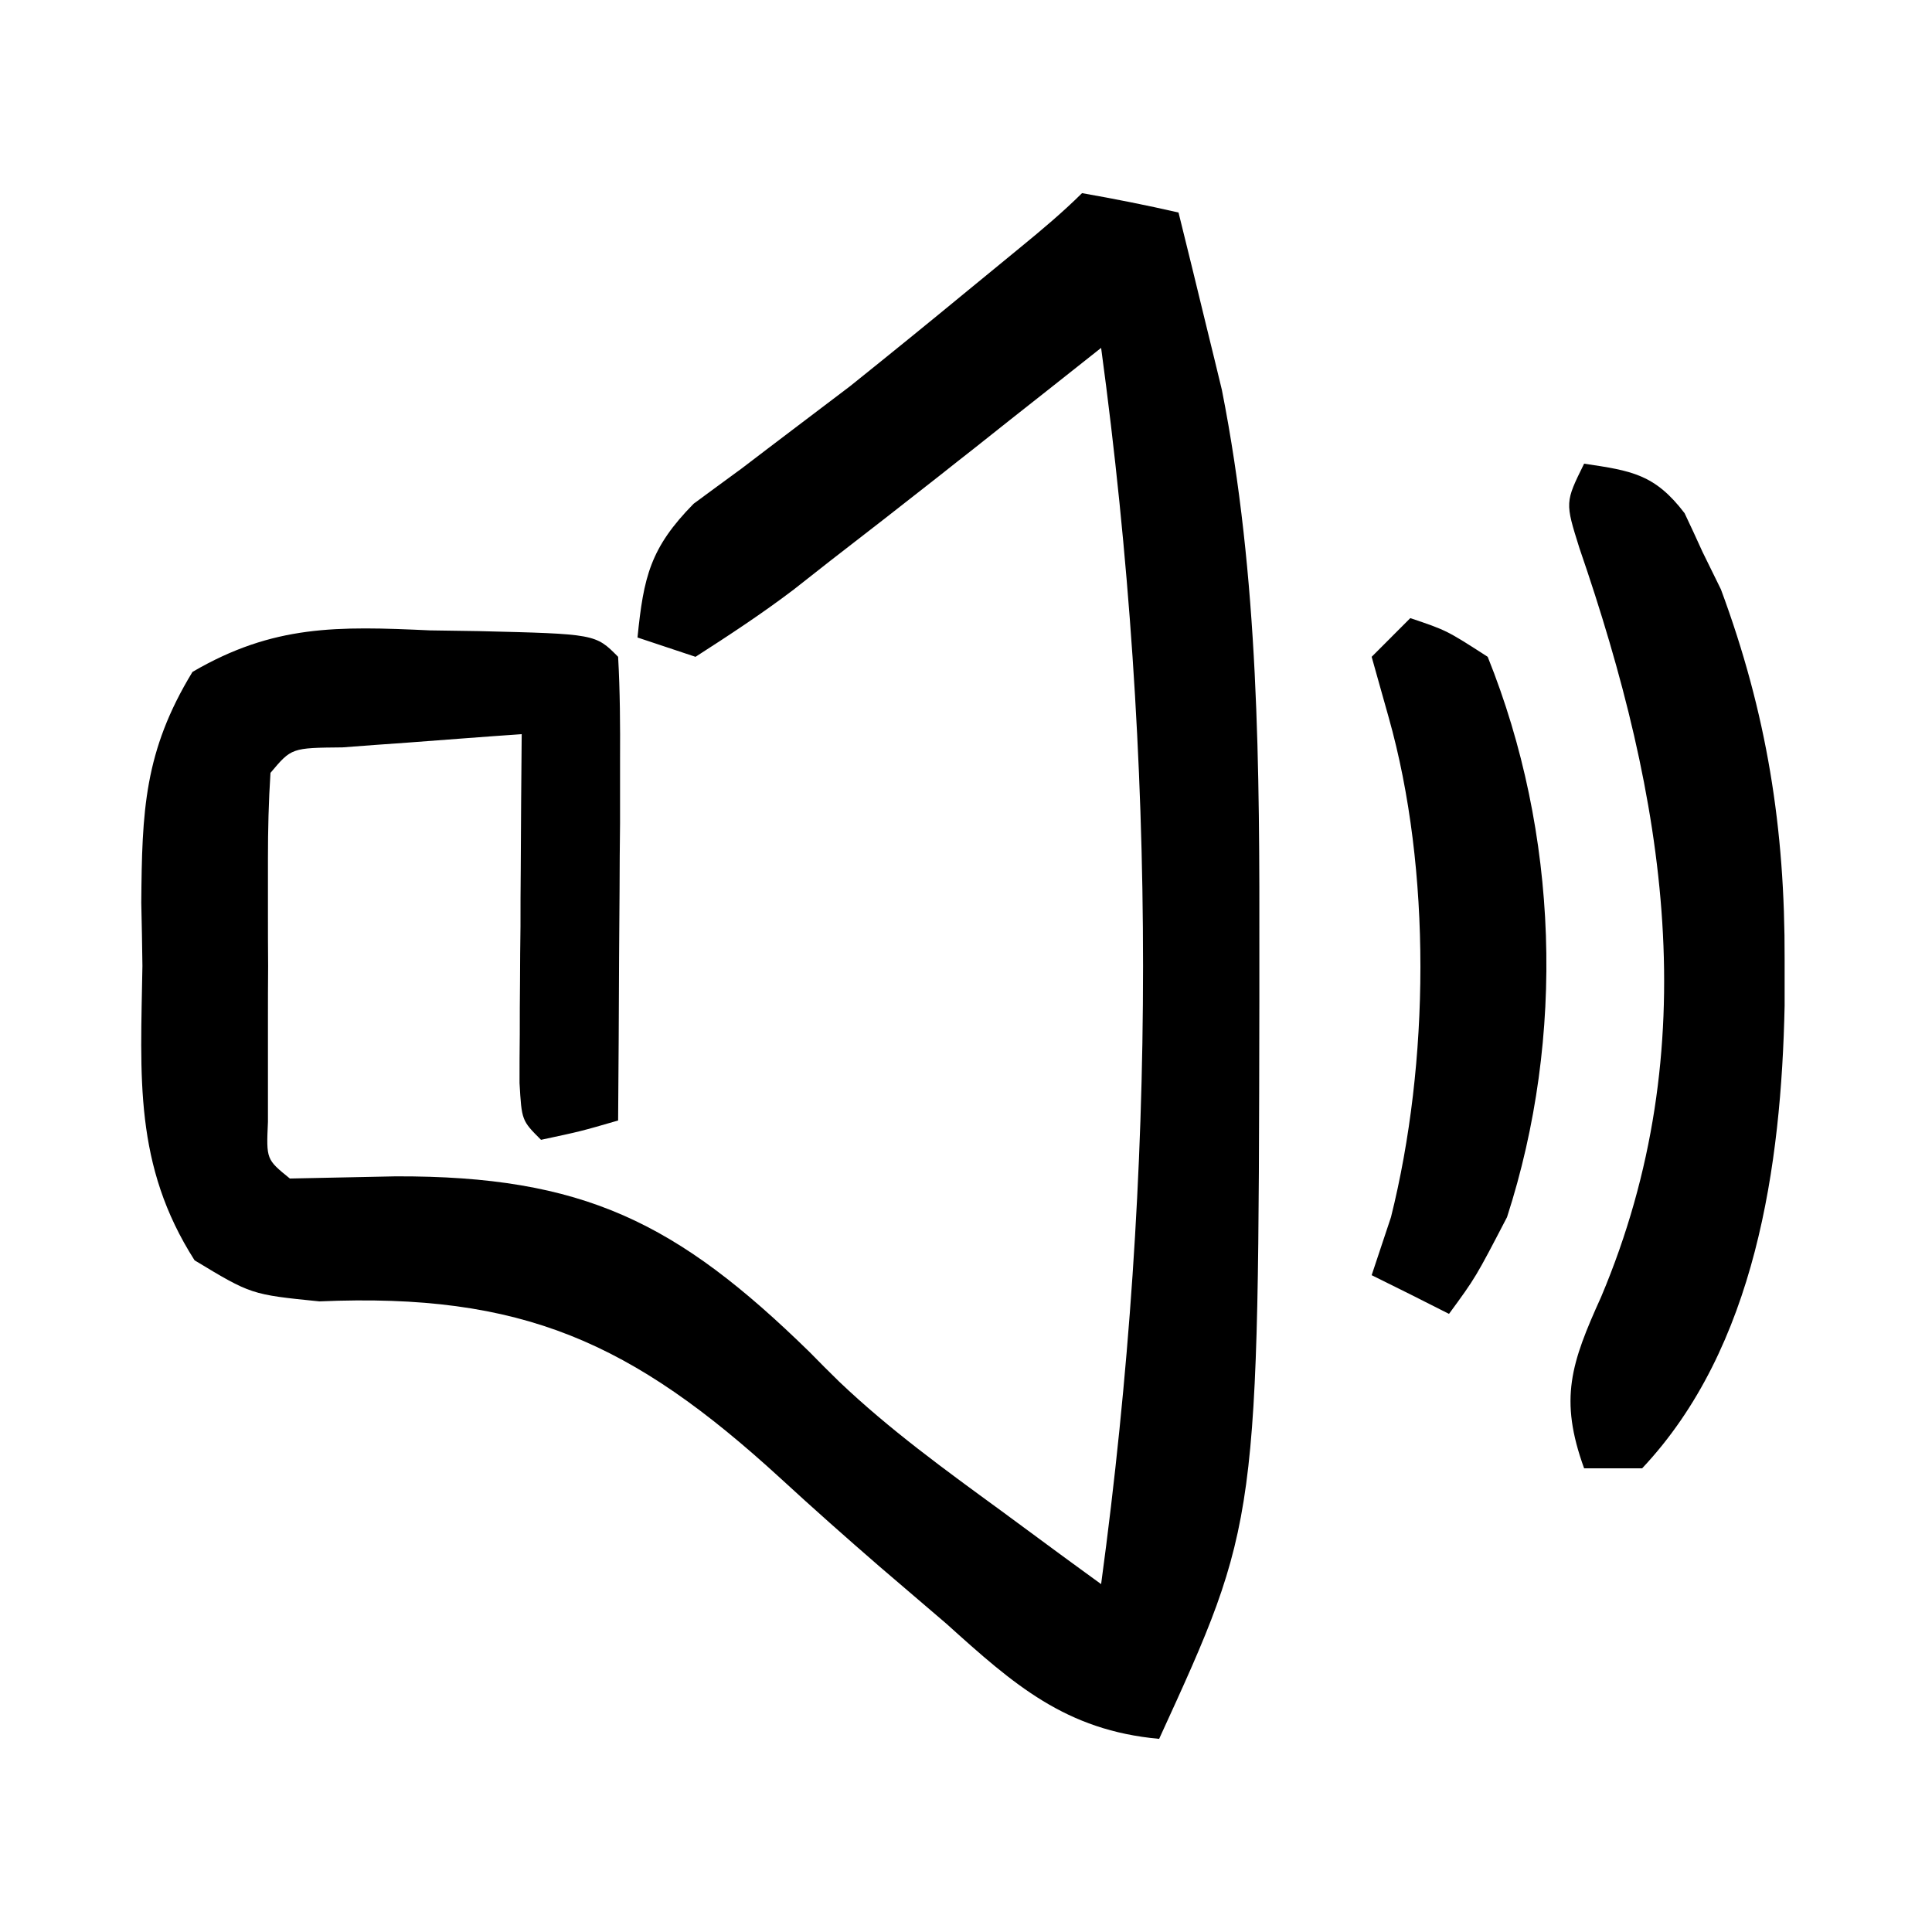 <?xml version="1.0" encoding="UTF-8"?>
<svg xmlns="http://www.w3.org/2000/svg" xmlns:xlink="http://www.w3.org/1999/xlink" width="32px" height="32px" viewBox="0 0 32 32" version="1.1">
<g id="surface1">
<path style=" stroke:none;fill-rule:nonzero;fill:rgb(0%,0%,0%);fill-opacity:1;" d="M 17.922 3.199 C 18.457 3.293 18.988 3.398 19.52 3.52 C 19.676 4.145 19.828 4.773 19.98 5.398 C 20.066 5.75 20.152 6.098 20.238 6.457 C 20.855 9.578 20.863 12.711 20.859 15.879 C 20.859 16.105 20.859 16.336 20.859 16.566 C 20.844 25.211 20.844 25.211 19.199 28.801 C 17.648 28.66 16.793 27.902 15.68 26.898 C 15.309 26.582 14.938 26.262 14.566 25.945 C 14.012 25.465 13.465 24.98 12.926 24.484 C 10.465 22.23 8.652 21.41 5.289 21.555 C 4.16 21.441 4.16 21.441 3.223 20.875 C 2.215 19.297 2.328 17.836 2.359 16 C 2.355 15.656 2.348 15.309 2.34 14.953 C 2.352 13.43 2.387 12.445 3.188 11.129 C 4.531 10.344 5.594 10.371 7.121 10.441 C 7.387 10.445 7.648 10.449 7.922 10.453 C 9.863 10.5 9.863 10.5 10.238 10.879 C 10.27 11.449 10.273 12.02 10.27 12.59 C 10.27 12.938 10.27 13.281 10.27 13.637 C 10.266 14 10.262 14.367 10.262 14.738 C 10.258 15.105 10.258 15.469 10.254 15.844 C 10.25 16.75 10.246 17.656 10.238 18.559 C 9.621 18.738 9.621 18.738 8.961 18.879 C 8.641 18.559 8.641 18.559 8.605 17.938 C 8.605 17.668 8.605 17.402 8.609 17.129 C 8.609 16.84 8.609 16.555 8.613 16.258 C 8.613 15.953 8.617 15.652 8.621 15.34 C 8.621 15.035 8.621 14.73 8.625 14.418 C 8.629 13.668 8.633 12.914 8.641 12.16 C 8.008 12.203 7.375 12.254 6.738 12.301 C 6.387 12.324 6.035 12.352 5.672 12.379 C 4.828 12.387 4.828 12.387 4.48 12.801 C 4.449 13.273 4.438 13.746 4.438 14.219 C 4.438 14.508 4.438 14.793 4.438 15.086 C 4.438 15.387 4.438 15.691 4.441 16 C 4.438 16.301 4.438 16.602 4.438 16.914 C 4.438 17.199 4.438 17.484 4.438 17.781 C 4.438 18.043 4.438 18.309 4.438 18.582 C 4.41 19.203 4.41 19.203 4.801 19.52 C 5.383 19.508 5.969 19.496 6.551 19.484 C 9.668 19.473 11.215 20.25 13.41 22.395 C 13.57 22.559 13.73 22.719 13.898 22.883 C 14.73 23.676 15.652 24.344 16.578 25.02 C 17.059 25.375 17.059 25.375 17.547 25.734 C 17.773 25.902 18.004 26.066 18.238 26.238 C 19.164 19.402 19.164 12.598 18.238 5.762 C 17.941 5.996 17.645 6.23 17.34 6.473 C 16.938 6.789 16.539 7.105 16.141 7.422 C 15.945 7.574 15.75 7.73 15.551 7.887 C 14.957 8.355 14.359 8.82 13.762 9.281 C 13.457 9.52 13.457 9.52 13.145 9.766 C 12.621 10.164 12.074 10.523 11.52 10.879 C 11.203 10.773 10.887 10.668 10.559 10.559 C 10.66 9.555 10.77 9.074 11.488 8.344 C 11.75 8.152 12.012 7.957 12.281 7.762 C 12.566 7.543 12.852 7.328 13.145 7.105 C 13.609 6.754 13.609 6.754 14.078 6.398 C 14.73 5.875 15.375 5.352 16.02 4.82 C 16.312 4.578 16.609 4.34 16.91 4.09 C 17.258 3.805 17.602 3.516 17.922 3.199 Z M 17.922 3.199 "/>
<path style=" stroke:none;fill-rule:nonzero;fill:rgb(0%,0%,0%);fill-opacity:1;" d="M 26.238 7.68 C 27.027 7.797 27.41 7.855 27.902 8.5 C 28.051 8.816 28.051 8.816 28.199 9.141 C 28.301 9.344 28.398 9.551 28.504 9.762 C 29.266 11.816 29.566 13.723 29.559 15.898 C 29.559 16.148 29.559 16.398 29.559 16.656 C 29.504 19.297 29.082 22.32 27.199 24.32 C 26.883 24.32 26.566 24.32 26.238 24.32 C 25.82 23.168 26.023 22.578 26.52 21.48 C 28.27 17.332 27.59 13.23 26.16 9.078 C 25.922 8.32 25.922 8.32 26.238 7.68 Z M 26.238 7.68 "/>
<path style=" stroke:none;fill-rule:nonzero;fill:rgb(0%,0%,0%);fill-opacity:1;" d="M 23.359 10.238 C 23.961 10.441 23.961 10.441 24.641 10.879 C 25.816 13.801 25.93 17.164 24.961 20.16 C 24.441 21.16 24.441 21.16 24 21.762 C 23.578 21.547 23.156 21.336 22.719 21.121 C 22.824 20.805 22.93 20.488 23.039 20.16 C 23.676 17.613 23.715 14.41 23 11.879 C 22.906 11.551 22.816 11.219 22.719 10.879 C 22.93 10.668 23.141 10.457 23.359 10.238 Z M 23.359 10.238 "/>
</g>
</svg>
